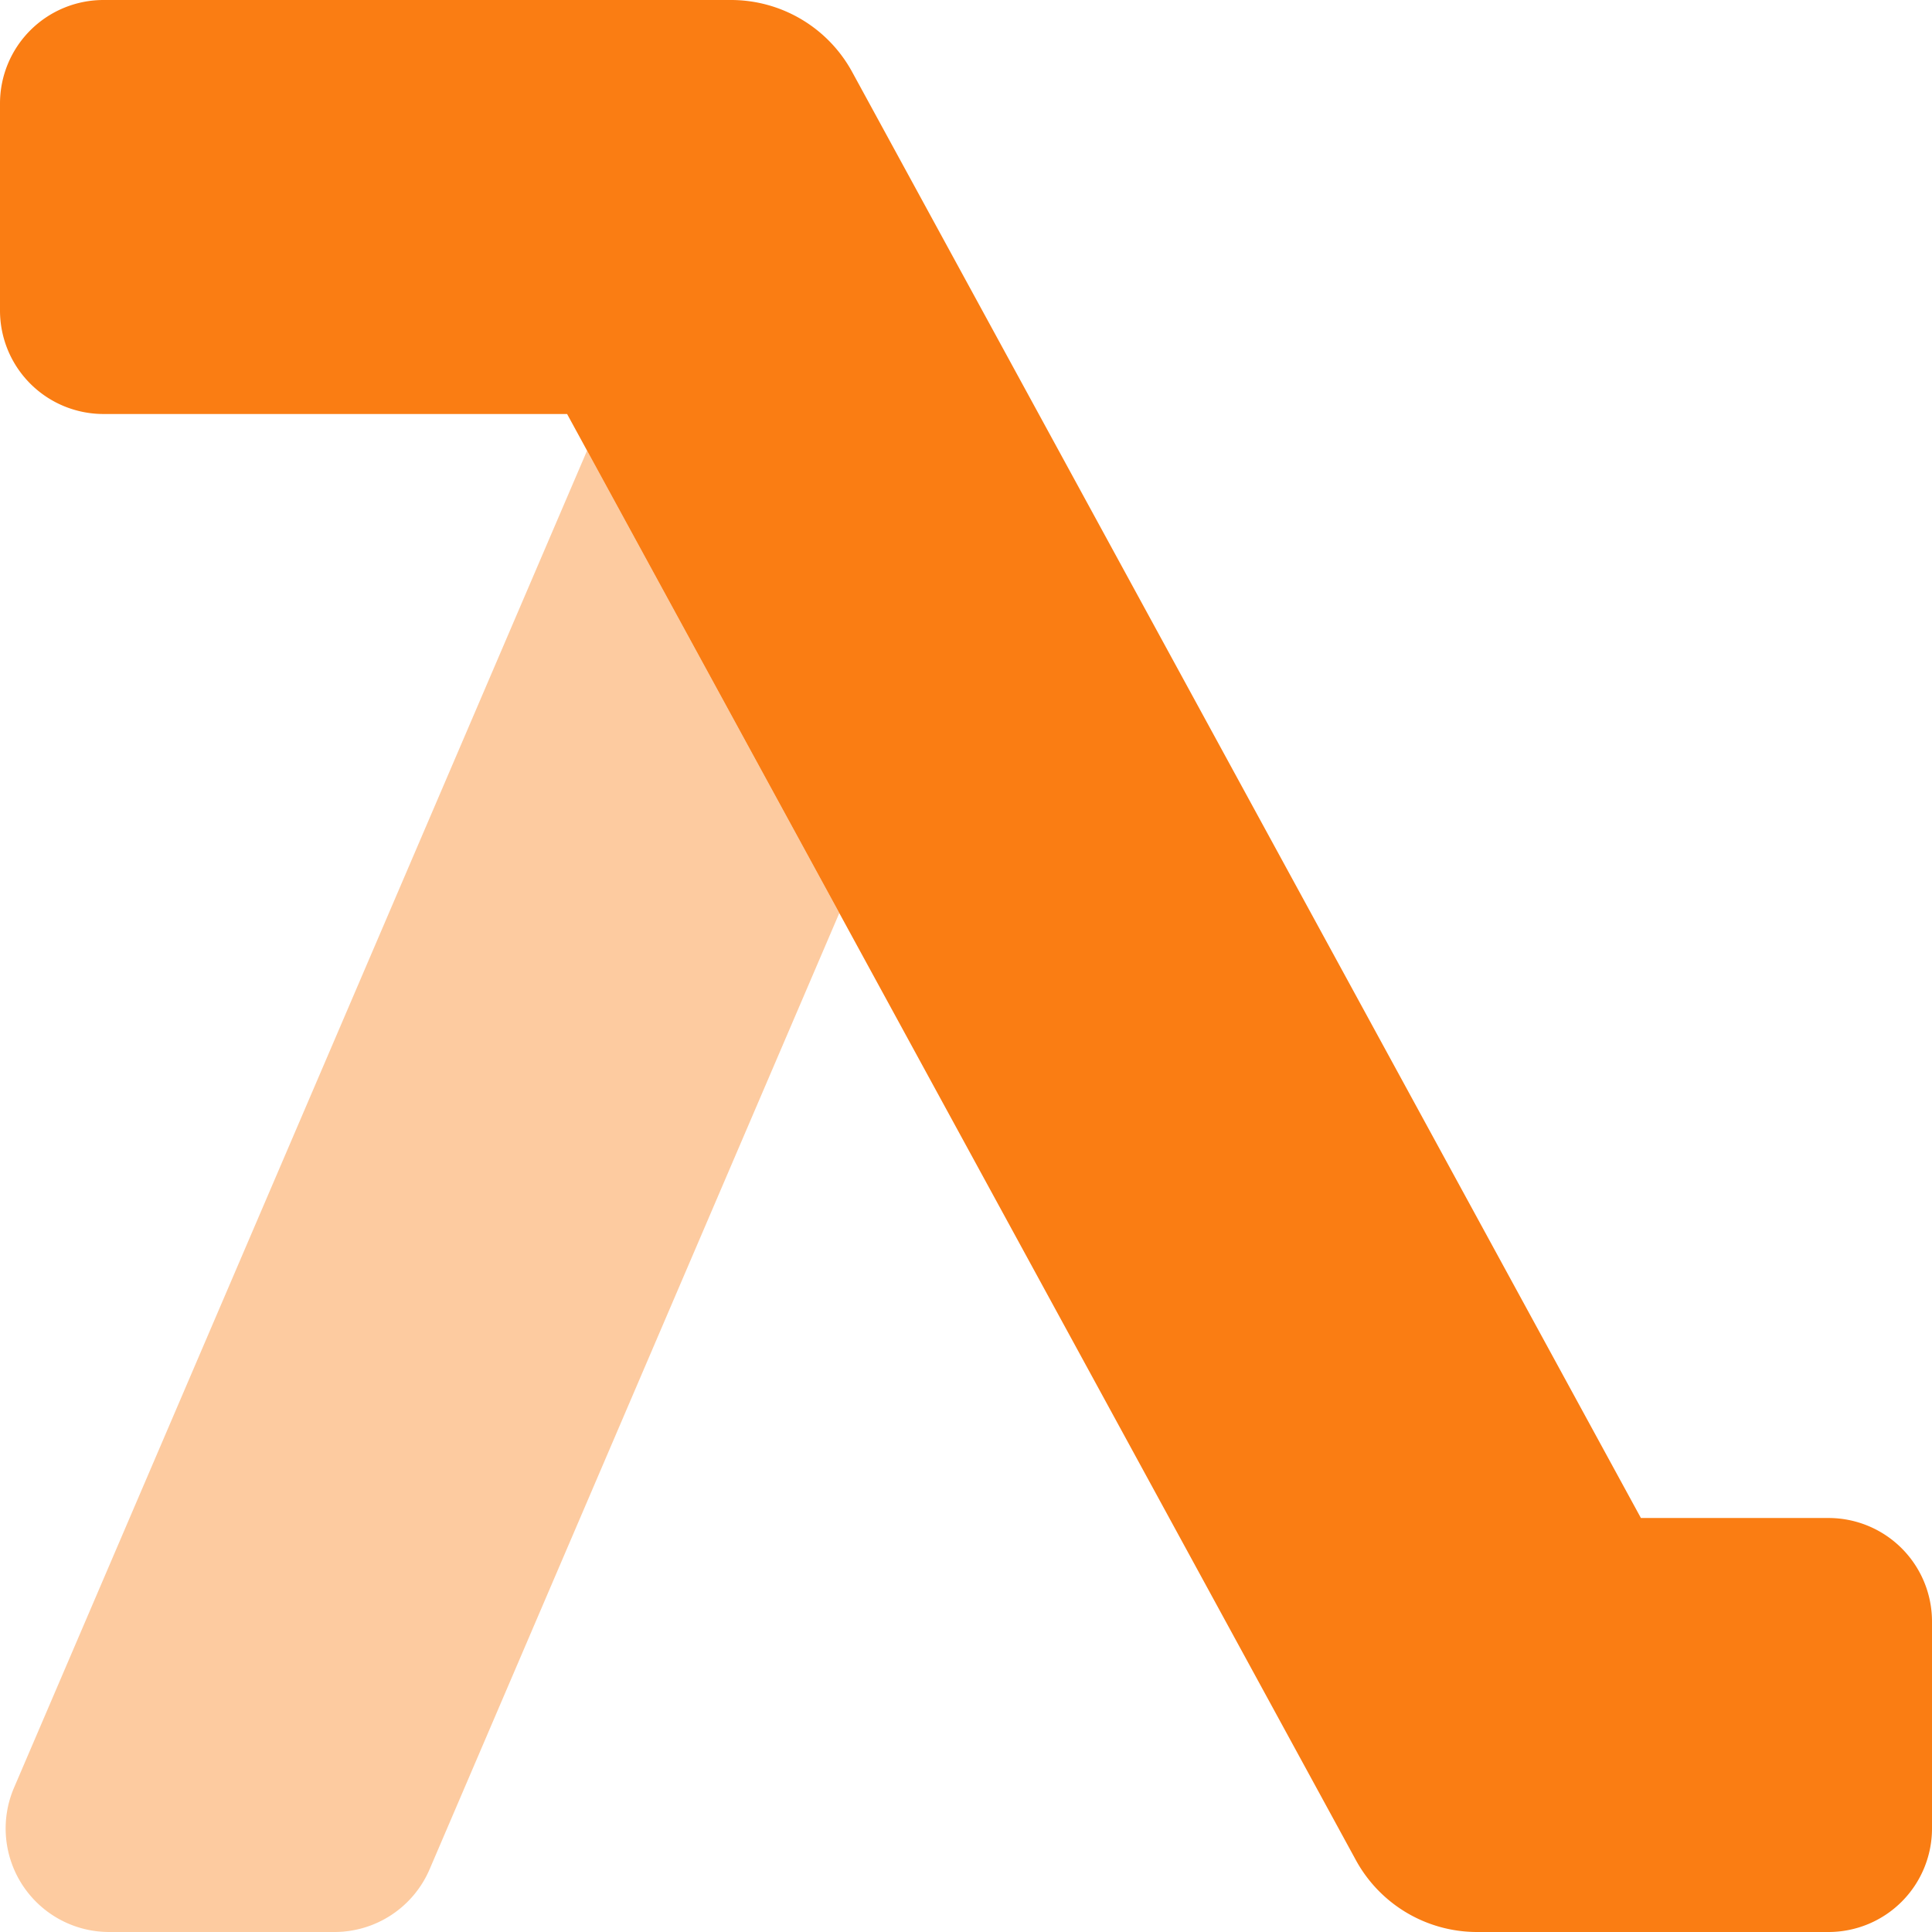 <svg width="448" height="448" fill="none" xmlns="http://www.w3.org/2000/svg"><path opacity=".4" d="M194.62 211.73l-95 221.72A23.997 23.997 0 0177.54 448H25.31a24.004 24.004 0 01-20.034-10.787A24 24 0 013.25 414.55l132.88-310.06 58.49 107.24z" fill="#FA7D13"/><path d="M448 376v48c0 6.365-2.529 12.47-7.029 16.971A24.005 24.005 0 01424 448h-81.5a32.005 32.005 0 01-28.1-16.68L131.5 96H24A24 24 0 010 72V24A24 24 0 0124 0h145.5a32.003 32.003 0 0128.1 16.68L380.5 352H424c6.365 0 12.47 2.529 16.971 7.029A24.005 24.005 0 01448 376z" fill="#FA7D13"/></svg>